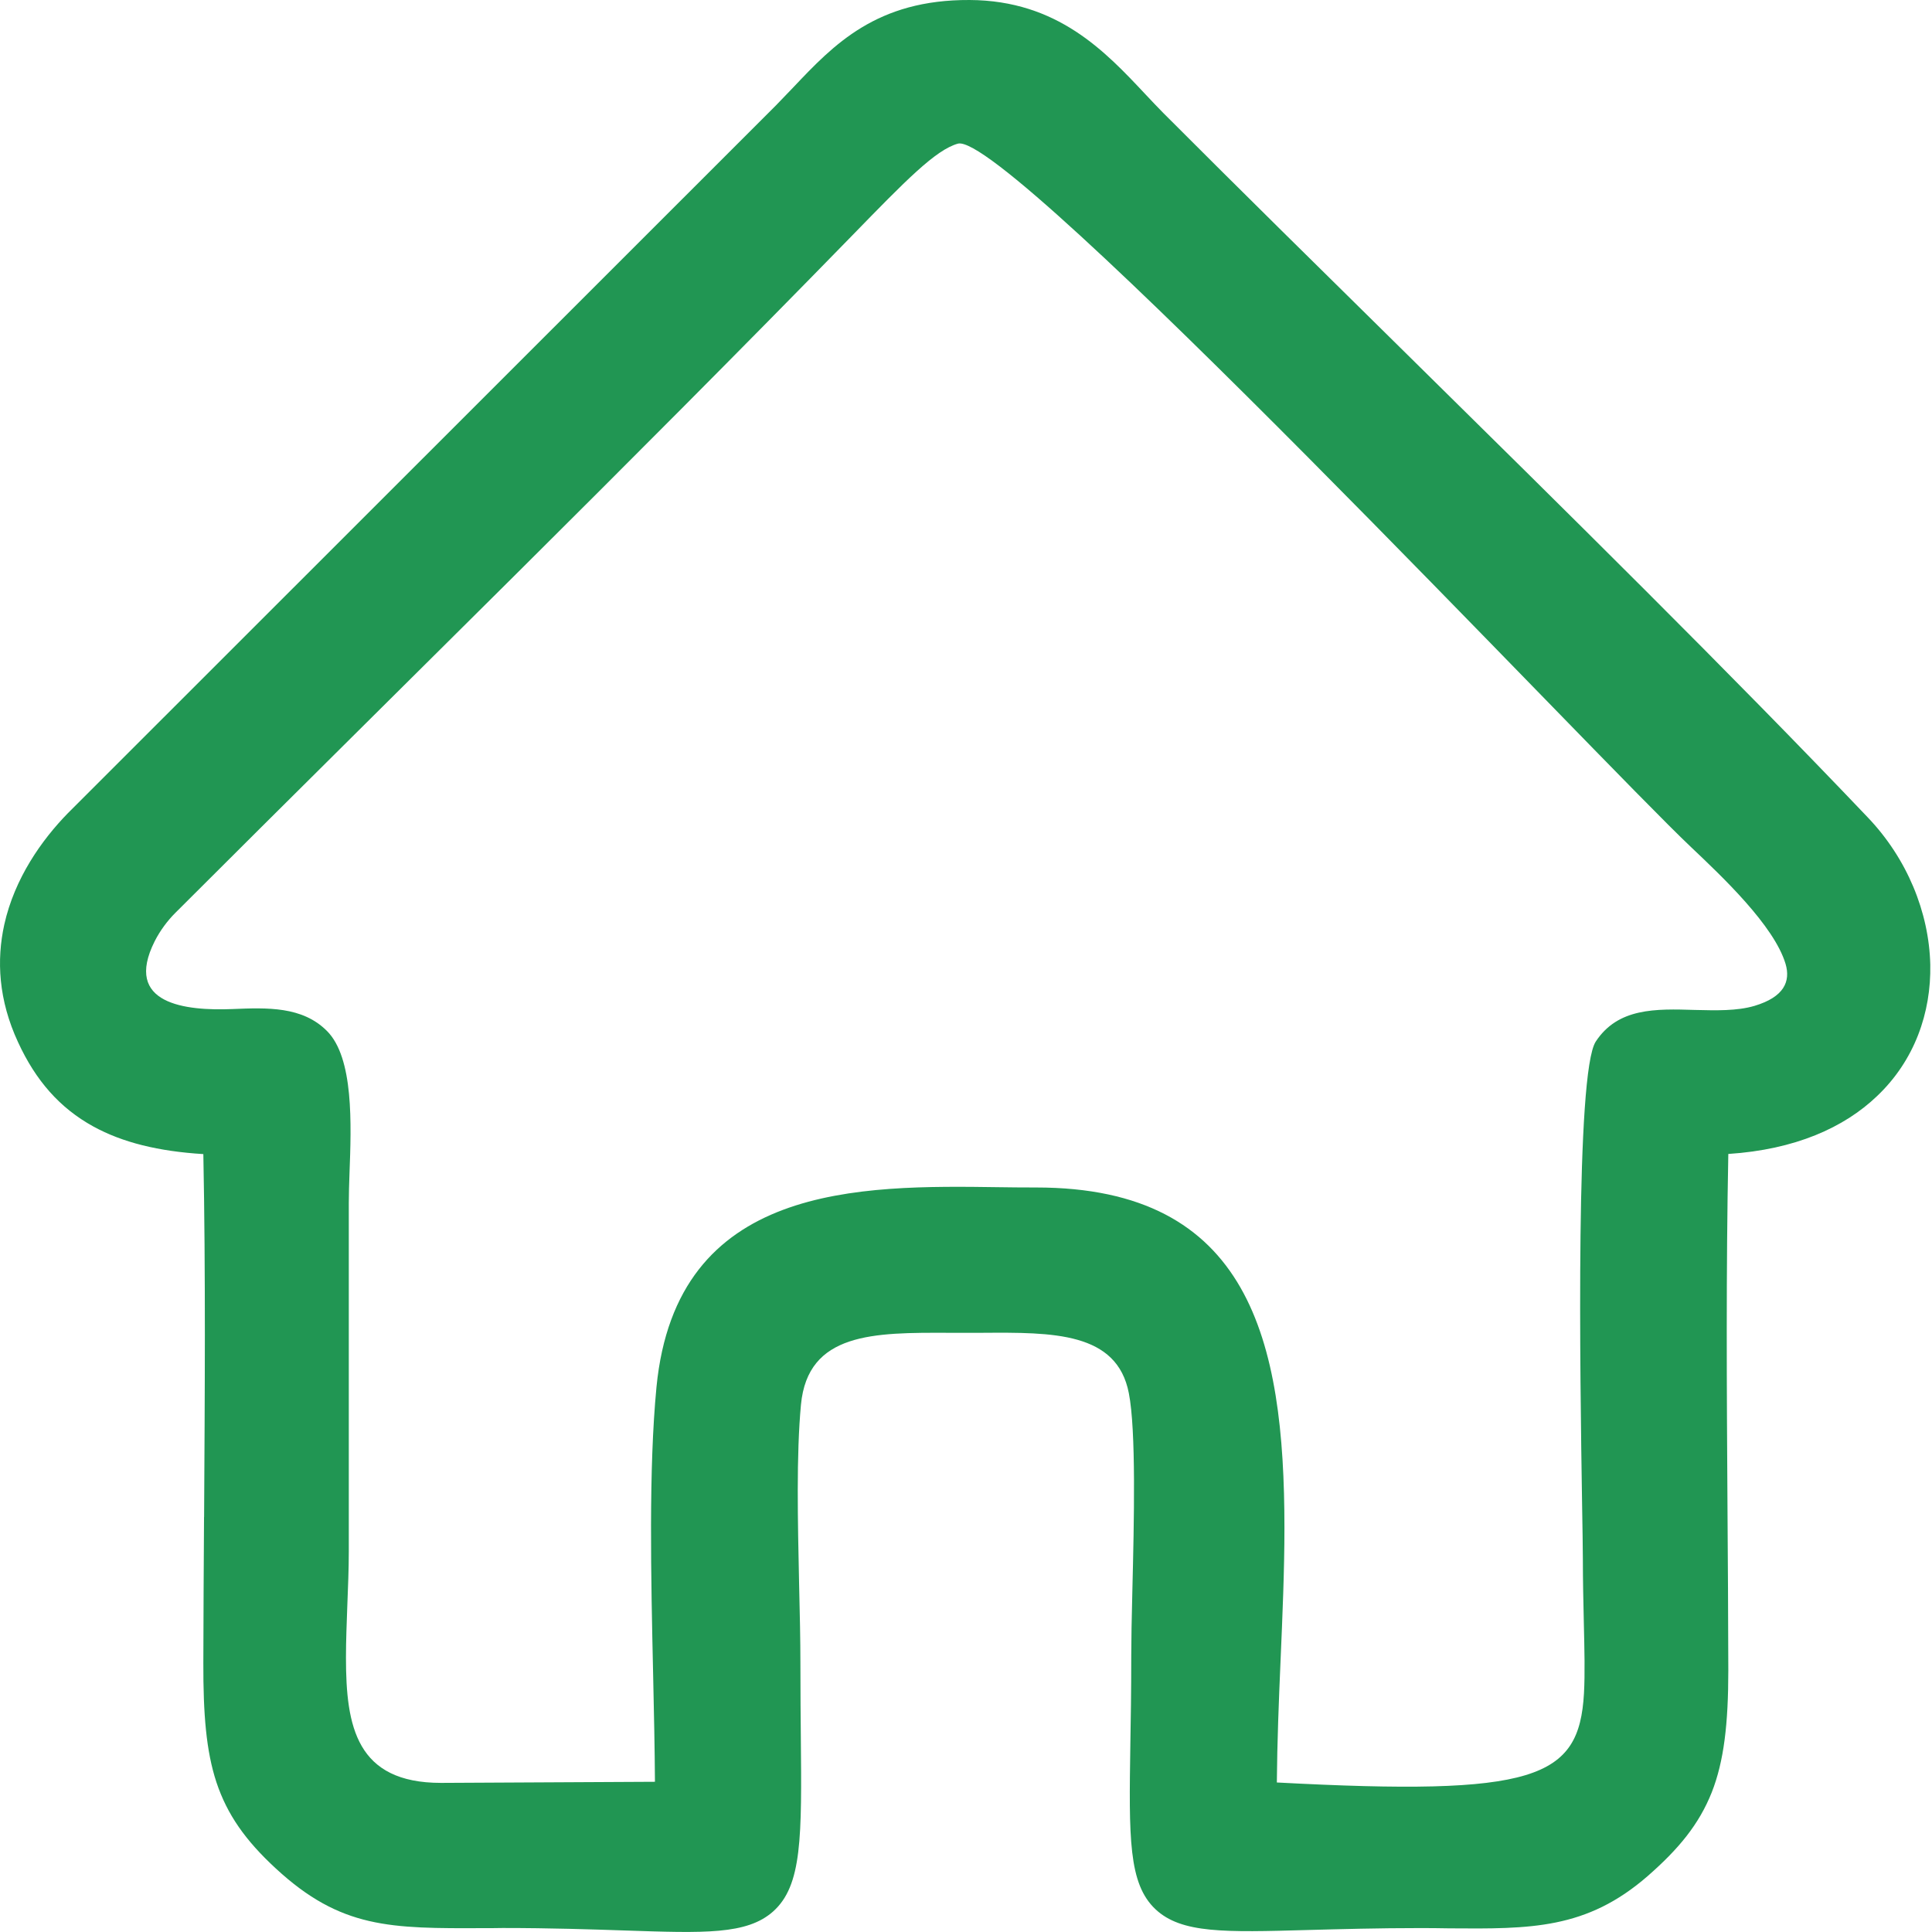<svg width="28" height="28" viewBox="0 0 28 28" fill="none" xmlns="http://www.w3.org/2000/svg">
<path d="M2.958 21.987C2.968 20.23 2.981 18.465 2.947 16.726C2.296 16.686 1.776 16.558 1.353 16.326C0.867 16.059 0.518 15.661 0.262 15.105C-0.023 14.491 -0.051 13.915 0.062 13.4C0.211 12.73 0.603 12.175 0.984 11.785L11.245 1.528C11.326 1.445 11.41 1.357 11.497 1.266C12.084 0.646 12.704 -0.007 14.054 5.36777e-05C15.326 0.007 16.017 0.745 16.598 1.364C16.69 1.462 16.778 1.555 16.86 1.638C17.96 2.74 19.155 3.917 20.368 5.112C22.692 7.403 25.093 9.769 27.067 11.844C27.64 12.443 27.957 13.222 27.975 13.979C27.982 14.329 27.925 14.675 27.799 14.999C27.672 15.326 27.474 15.629 27.203 15.886C26.724 16.344 26.013 16.661 25.048 16.724C25.015 18.412 25.025 20.126 25.036 21.832C25.041 22.626 25.047 23.419 25.048 24.206C25.048 24.982 24.985 25.526 24.808 25.976C24.623 26.44 24.331 26.794 23.881 27.188C22.991 27.963 22.181 27.956 21.003 27.947C20.873 27.945 20.741 27.943 20.602 27.943C19.959 27.943 19.414 27.959 18.957 27.971C17.746 28.005 17.123 28.022 16.748 27.672C16.352 27.301 16.361 26.636 16.382 25.267C16.388 24.927 16.395 24.536 16.395 23.991C16.395 23.788 16.401 23.442 16.411 23.055C16.436 22.044 16.466 20.732 16.36 20.191C16.188 19.303 15.261 19.309 14.232 19.316H13.755C12.664 19.312 11.707 19.309 11.608 20.359C11.54 21.086 11.562 22.052 11.581 22.947C11.592 23.375 11.6 23.787 11.6 24.097C11.6 24.585 11.604 24.883 11.606 25.146C11.62 26.628 11.627 27.327 11.203 27.704C10.824 28.039 10.213 28.017 9.054 27.978C8.569 27.962 7.985 27.942 7.286 27.942C7.193 27.944 7.102 27.944 7.014 27.944C5.655 27.95 4.94 27.951 3.997 27.079C3.557 26.673 3.293 26.299 3.137 25.831C2.987 25.376 2.945 24.84 2.947 24.099C2.948 23.397 2.953 22.692 2.957 21.986L2.958 21.987ZM9.492 25.821C9.489 25.345 9.478 24.823 9.466 24.285C9.434 22.846 9.4 21.289 9.514 20.104C9.802 17.144 12.455 17.177 14.497 17.206C14.64 17.208 14.78 17.21 15.018 17.21C18.109 17.21 18.615 19.423 18.615 22.144C18.615 22.754 18.587 23.416 18.558 24.085C18.533 24.663 18.51 25.245 18.505 25.833C22.252 26.032 22.885 25.781 22.956 24.543C22.972 24.251 22.963 23.912 22.954 23.517C22.947 23.22 22.94 22.895 22.94 22.596C22.94 22.405 22.934 22.15 22.929 21.807C22.899 19.896 22.832 15.546 23.127 15.095C23.449 14.605 23.992 14.619 24.569 14.637C24.866 14.644 25.173 14.653 25.427 14.578C25.858 14.449 25.952 14.223 25.878 13.97C25.712 13.414 24.956 12.702 24.509 12.278C23.182 11.026 14.595 1.884 13.882 2.082C13.56 2.172 13.13 2.612 12.343 3.421C9.12 6.727 5.807 9.966 2.539 13.232C2.429 13.342 2.321 13.485 2.242 13.641C1.782 14.556 2.693 14.651 3.367 14.624C3.876 14.603 4.382 14.584 4.738 14.941C5.128 15.331 5.092 16.291 5.065 17.011C5.06 17.159 5.055 17.297 5.055 17.441V22.489C5.055 22.733 5.044 23.009 5.033 23.284C5.025 23.526 5.014 23.767 5.014 24.025C5.014 25.025 5.166 25.839 6.392 25.839L9.491 25.823L9.492 25.821Z" fill="#219653"/>
</svg>
